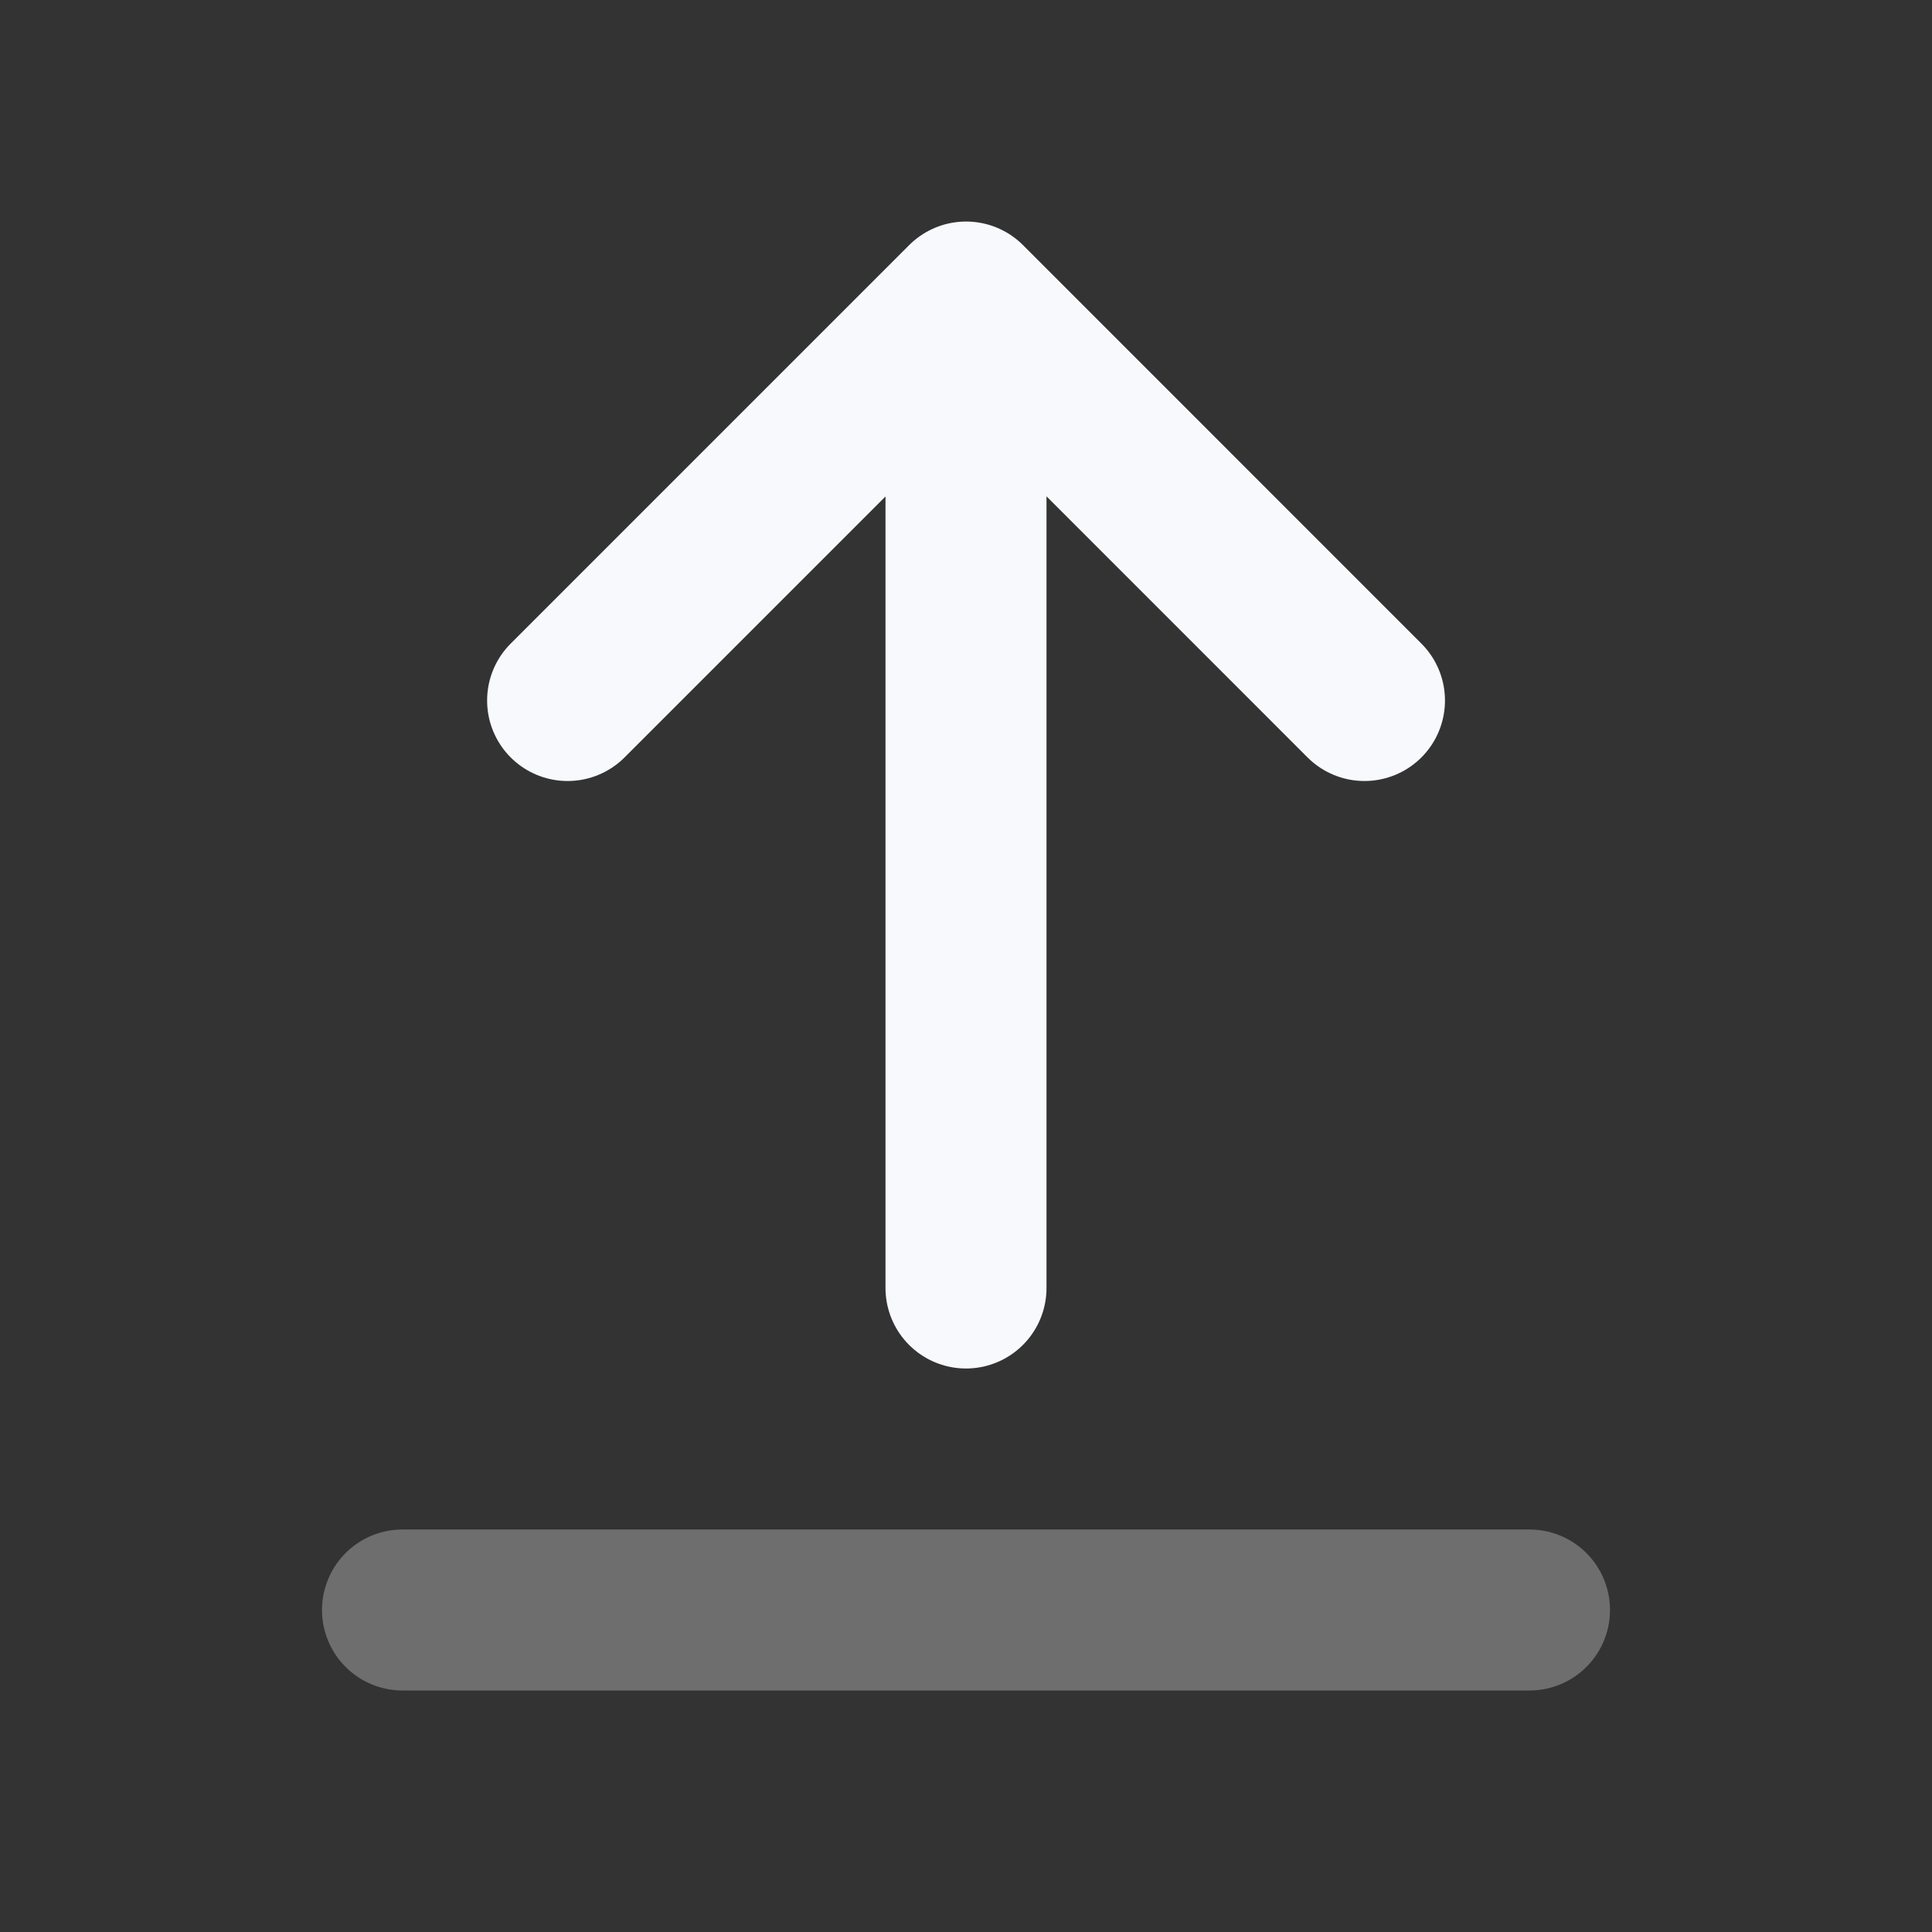 <svg width="24" height="24" viewBox="0 0 24 24" fill="none" xmlns="http://www.w3.org/2000/svg">
<rect x="0" y="0" width="24" height="24" fill="#333333" stroke="none"/>
<path opacity="0.3" d="M19 20H5" stroke="#F7F9FC" stroke-width="2" stroke-linecap="round" stroke-linejoin="round"/>
<path d="M7.051 8.702L12.001 3.752L16.95 8.702M12 4L12 16" stroke="#F7F9FC" stroke-width="2" stroke-linecap="round" stroke-linejoin="round"/>
</svg>

